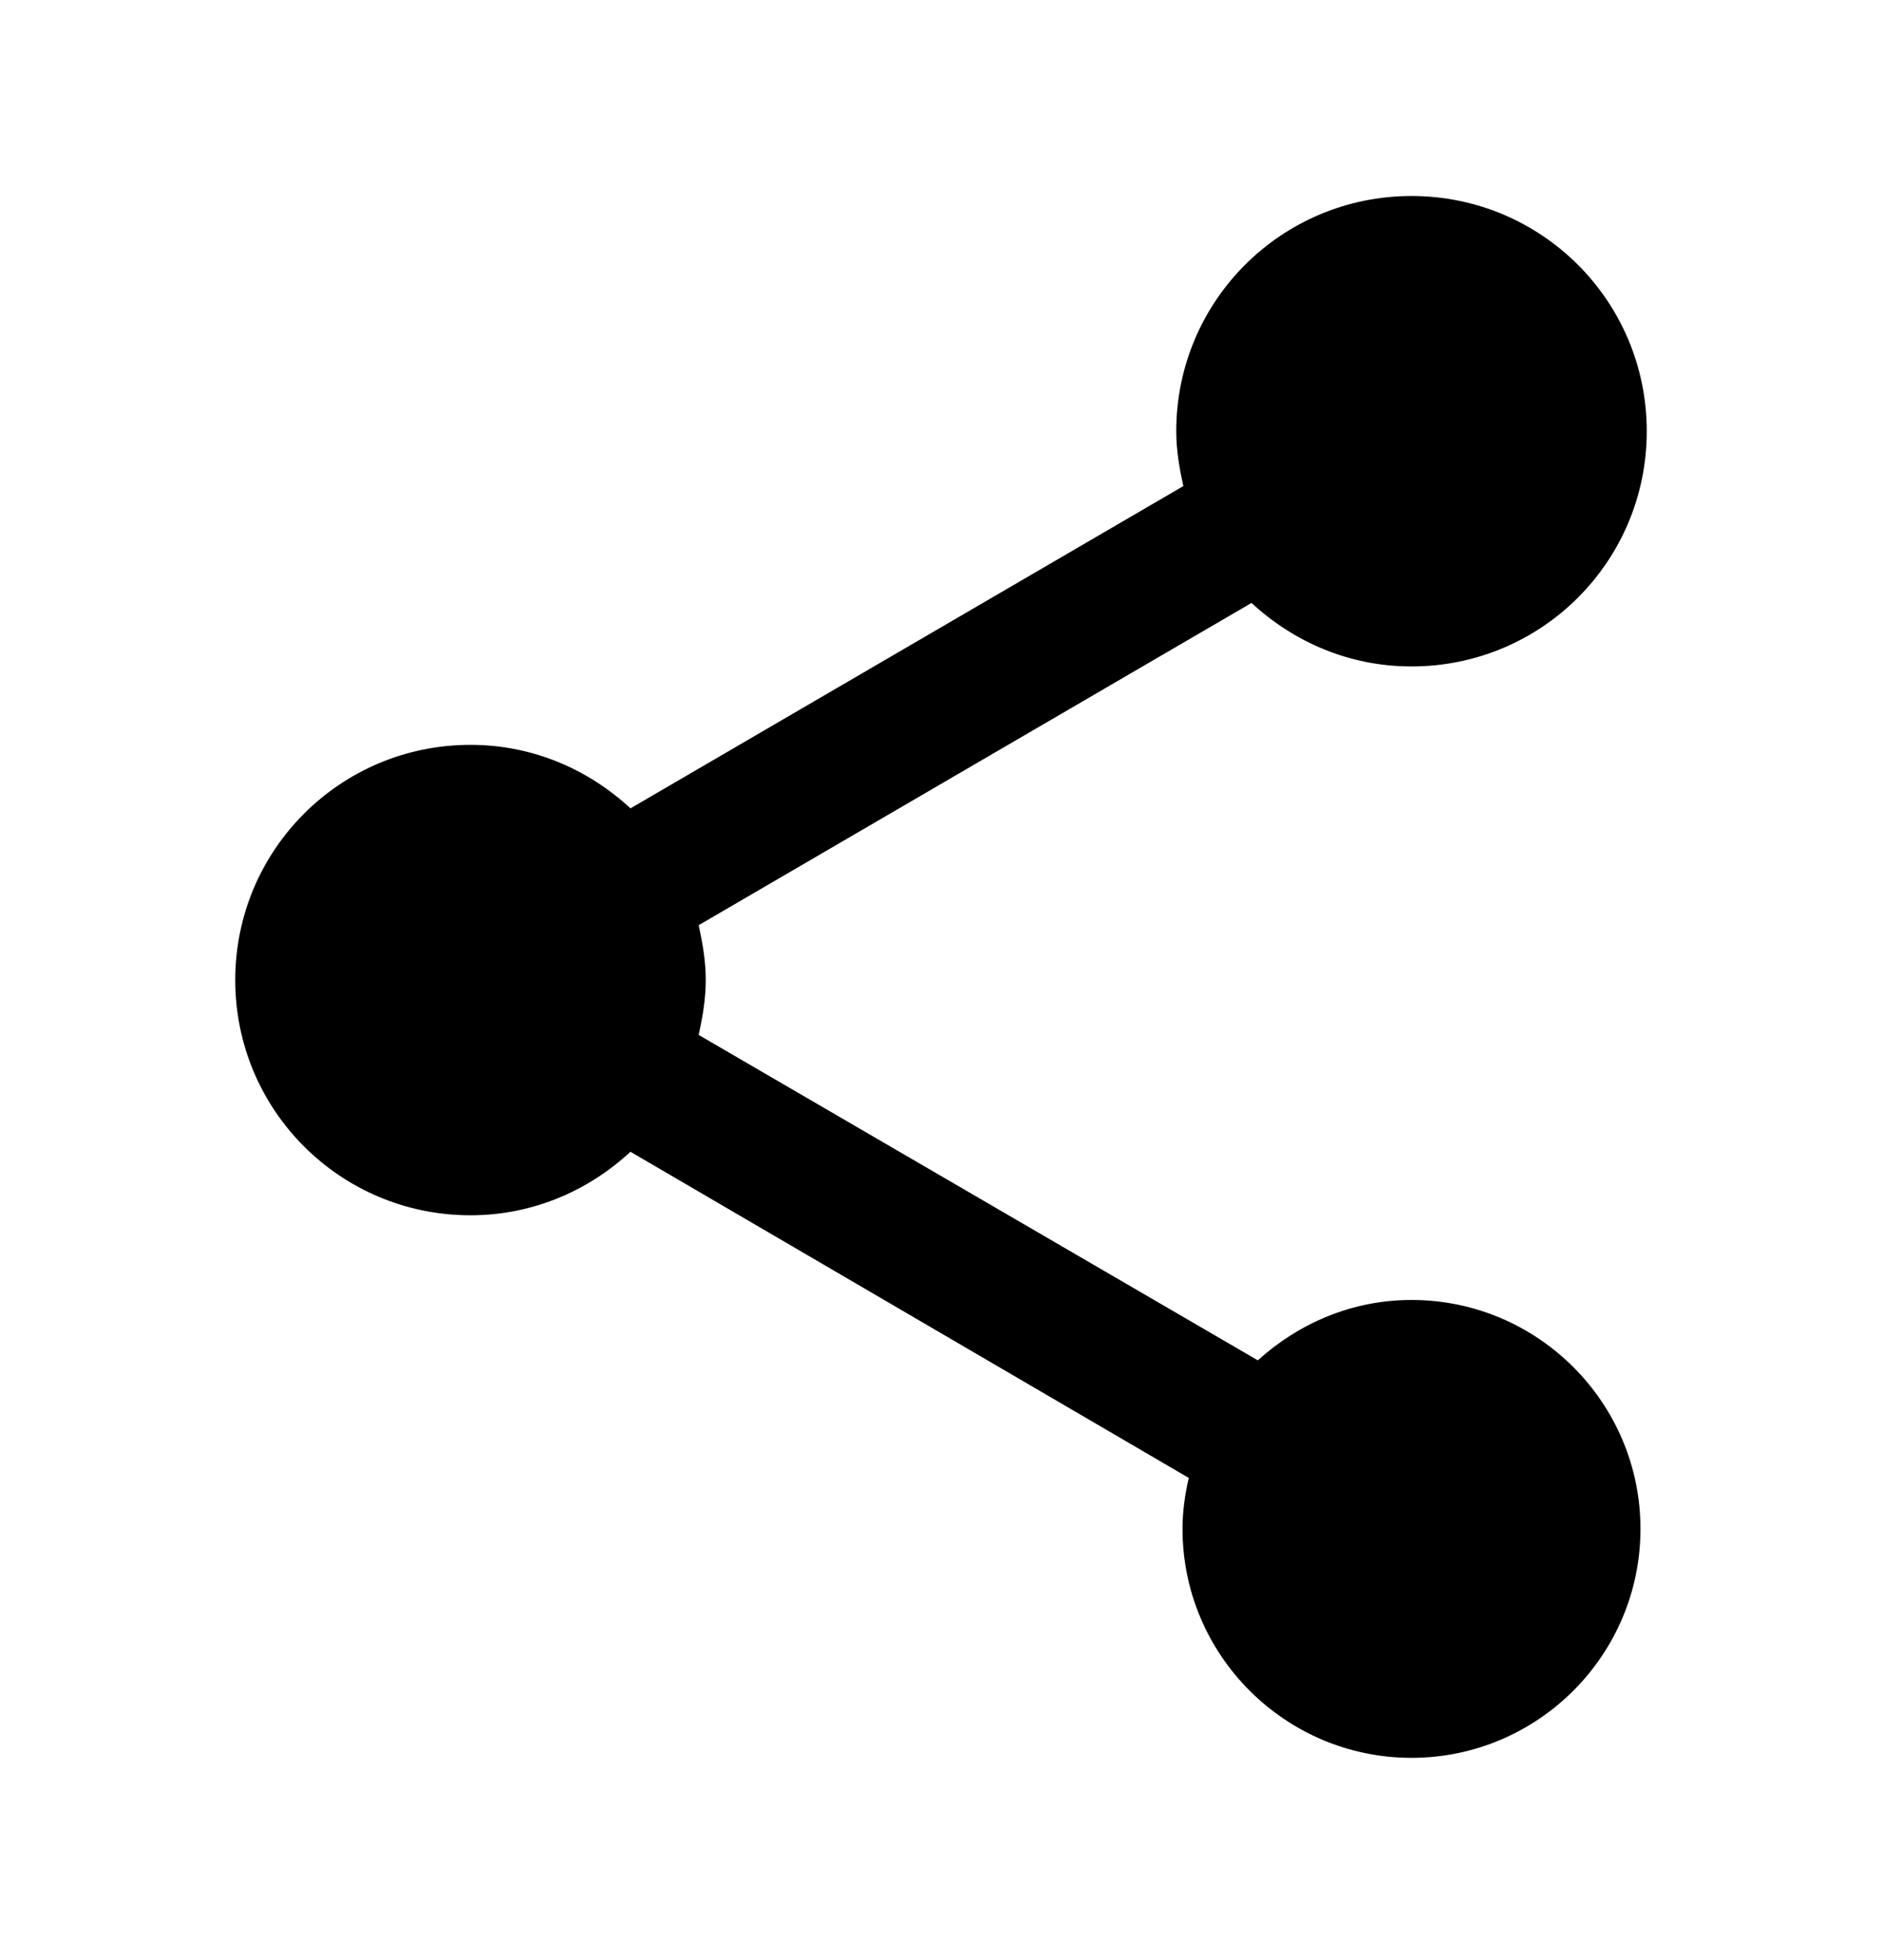 <svg width="24" height="25" viewBox="0 0 24 25" fill="none" xmlns="http://www.w3.org/2000/svg">
<g id="share" clip-path="url(#clip0_391_3)">
<path id="Vector" d="M18 16.58C17.24 16.58 16.56 16.88 16.04 17.35L8.91 13.2C8.96 12.97 9 12.74 9 12.5C9 12.26 8.96 12.03 8.91 11.8L15.96 7.69C16.5 8.19 17.21 8.5 18 8.5C19.66 8.5 21 7.16 21 5.5C21 3.84 19.66 2.5 18 2.5C16.34 2.5 15 3.84 15 5.5C15 5.74 15.04 5.97 15.09 6.2L8.04 10.31C7.5 9.81 6.79 9.5 6 9.5C4.34 9.5 3 10.84 3 12.5C3 14.16 4.34 15.5 6 15.5C6.79 15.5 7.5 15.19 8.04 14.69L15.16 18.85C15.11 19.06 15.08 19.28 15.08 19.5C15.08 21.11 16.39 22.42 18 22.42C19.61 22.42 20.92 21.11 20.92 19.5C20.92 17.89 19.61 16.58 18 16.58Z" fill="black"/>
</g>
<defs>
<clipPath id="clip0_391_3">
<rect width="24" height="24" fill="white" transform="translate(0 0.5)"/>
</clipPath>
</defs>
</svg>
